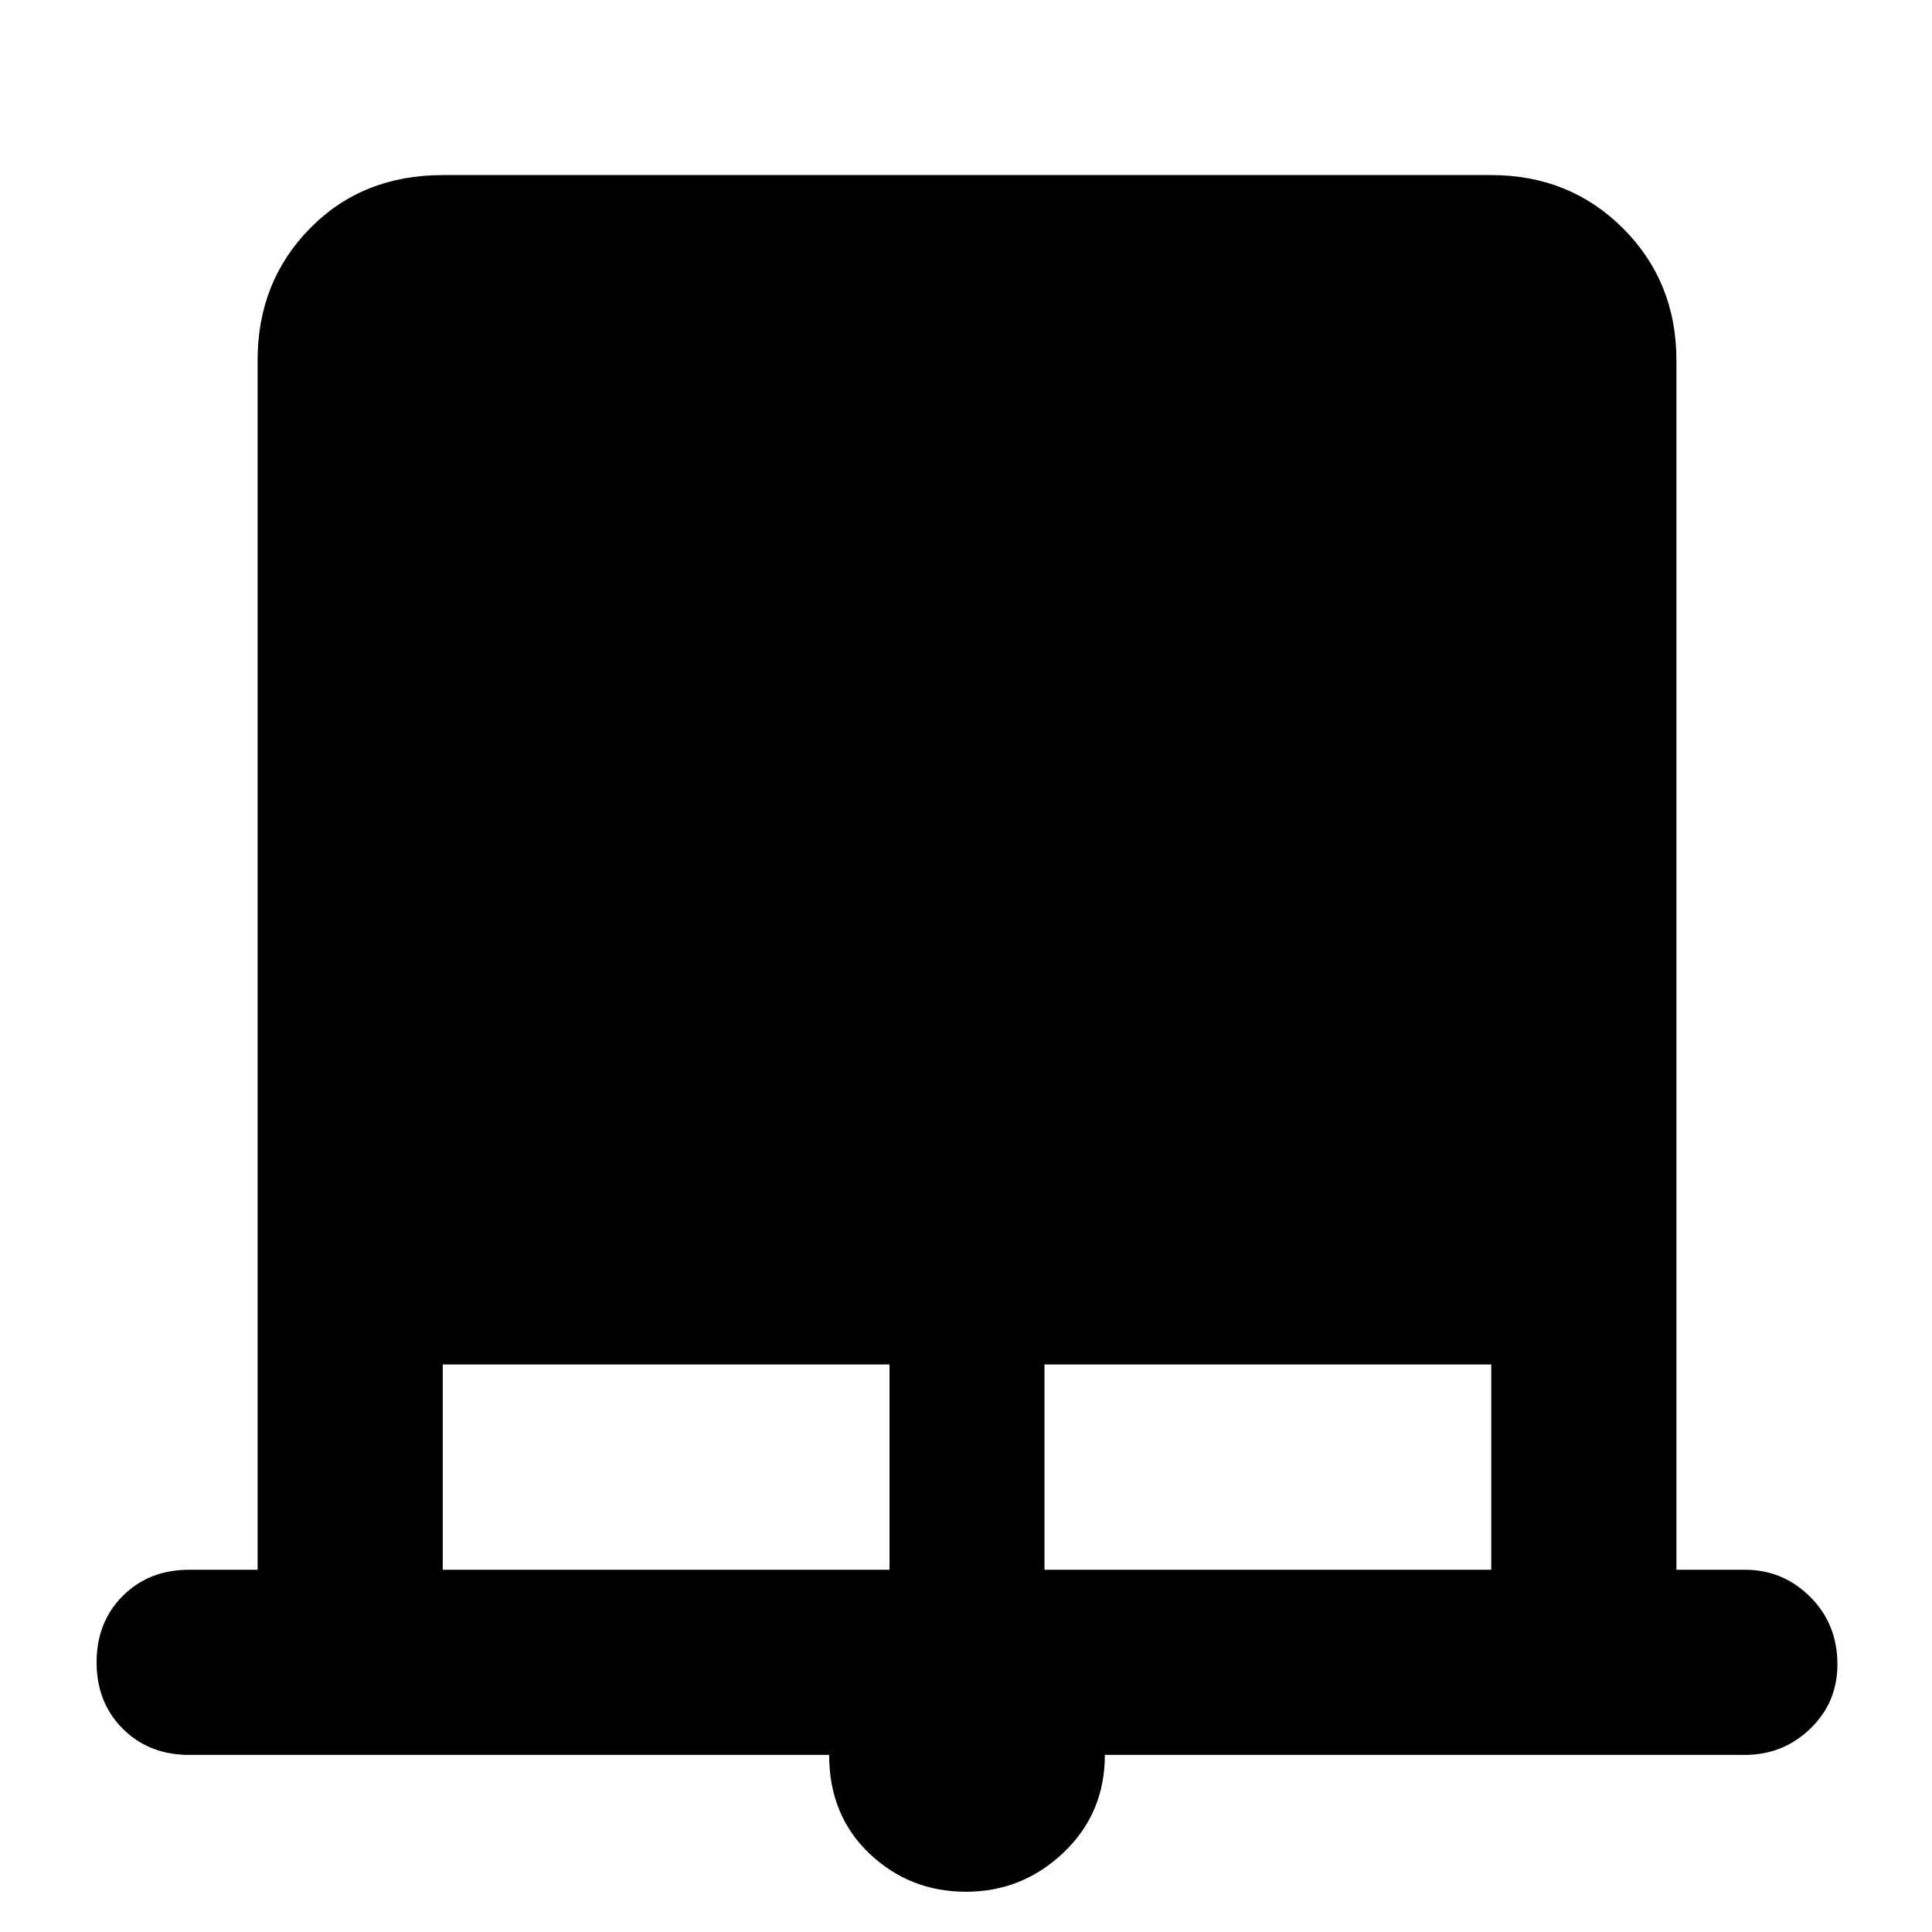 <svg xmlns="http://www.w3.org/2000/svg" height="48" width="48"><path d="M24 47q-1.4 0-2.4-.95t-1-2.45H4.7q-1 0-1.65-.65-.65-.65-.65-1.65 0-1 .65-1.65Q3.7 39 4.7 39h1.7V8.95Q6.4 7 7.7 5.675T11 4.35h26.05q1.95 0 3.275 1.325T41.65 8.95V39h1.7q.95 0 1.625.675t.675 1.675q0 .95-.675 1.6-.675.65-1.625.65h-15.9q0 1.45-1.025 2.425Q25.4 47 24 47Zm-13-8h11.1v-5.1H11Zm14.95 0h11.1v-5.1h-11.1Z"/></svg>